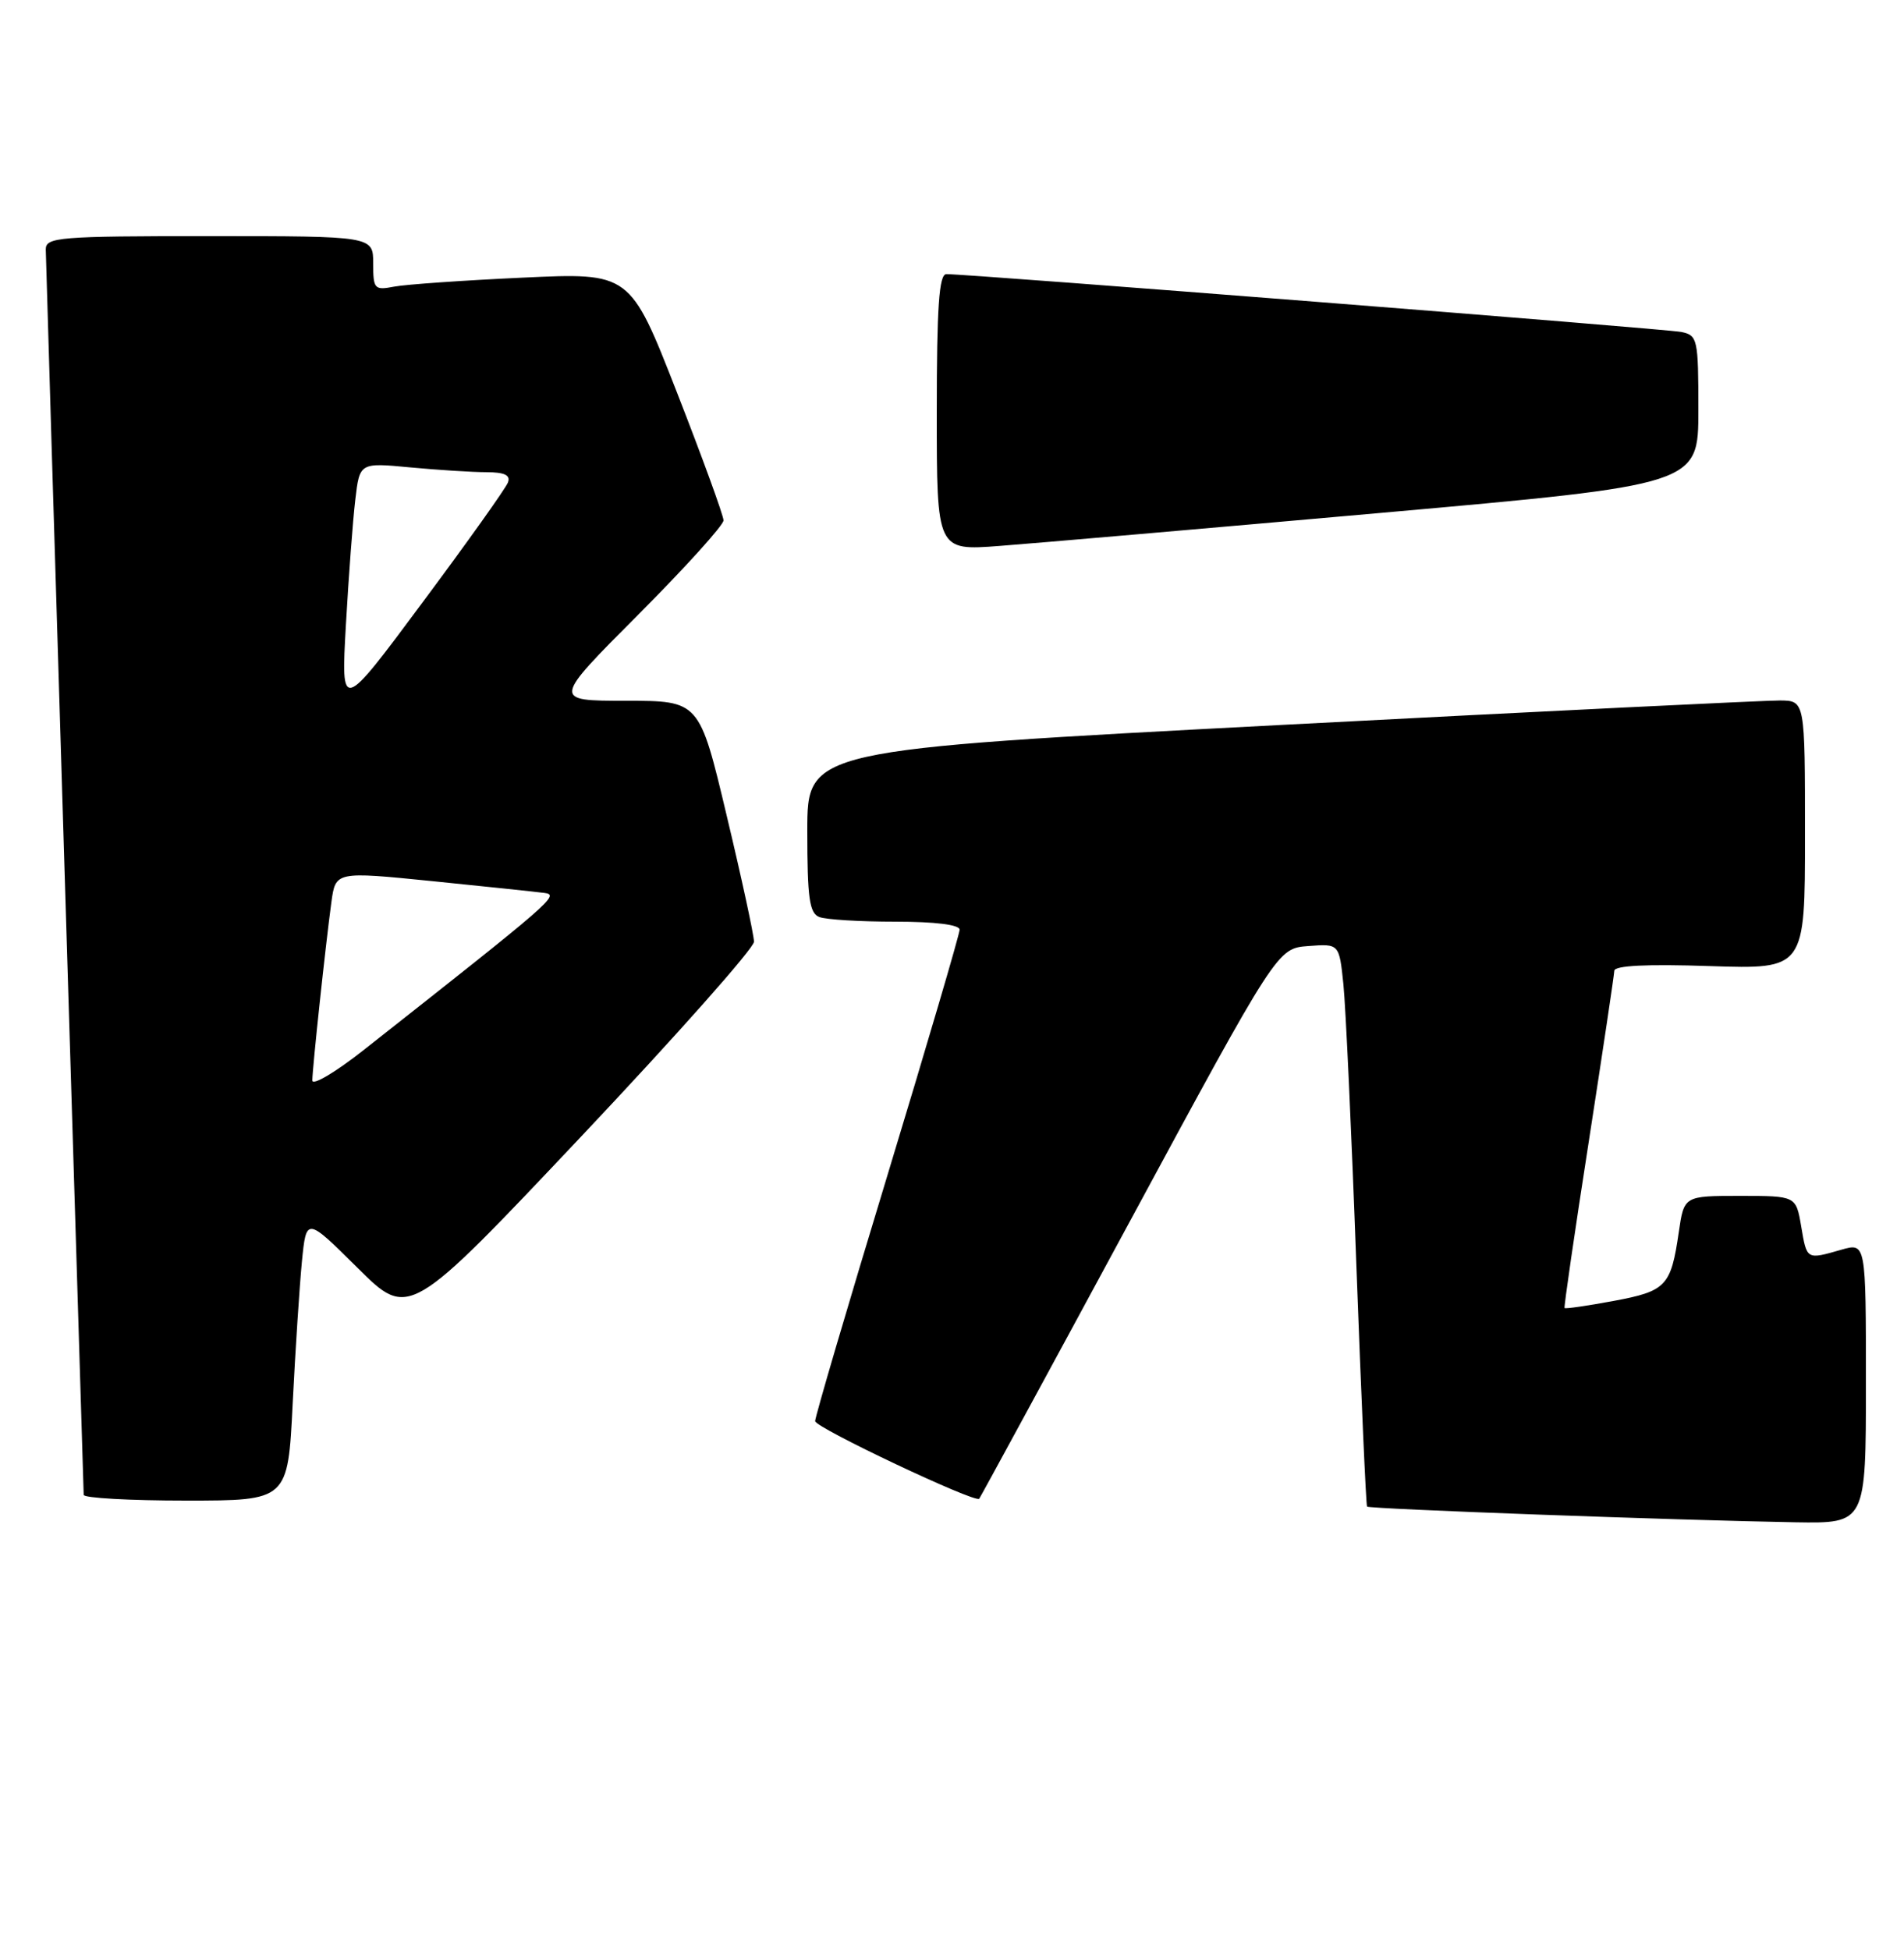 <?xml version="1.0" encoding="UTF-8" standalone="no"?>
<!DOCTYPE svg PUBLIC "-//W3C//DTD SVG 1.1//EN" "http://www.w3.org/Graphics/SVG/1.1/DTD/svg11.dtd" >
<svg xmlns="http://www.w3.org/2000/svg" xmlns:xlink="http://www.w3.org/1999/xlink" version="1.1" viewBox="0 0 250 256">
 <g >
 <path fill="currentColor"
d=" M 245.00 181.57 C 245.00 163.14 245.00 163.14 241.76 164.07 C 237.18 165.38 237.25 165.42 236.50 161.00 C 235.82 157.00 235.82 157.00 228.47 157.00 C 221.12 157.00 221.12 157.00 220.43 161.75 C 219.40 168.85 218.79 169.50 211.87 170.79 C 208.43 171.43 205.53 171.85 205.43 171.72 C 205.33 171.60 206.75 161.82 208.59 150.00 C 210.42 138.18 211.94 128.03 211.96 127.45 C 211.99 126.76 216.22 126.55 224.50 126.83 C 237.00 127.24 237.00 127.24 237.00 109.62 C 237.00 92.00 237.00 92.00 233.75 91.96 C 231.96 91.94 202.49 93.38 168.25 95.17 C 106.00 98.43 106.00 98.43 106.00 109.11 C 106.00 117.92 106.28 119.89 107.58 120.39 C 108.45 120.73 112.95 121.00 117.58 121.00 C 122.81 121.00 126.00 121.40 126.00 122.05 C 126.00 122.63 121.72 137.17 116.50 154.37 C 111.27 171.57 107.01 186.06 107.03 186.57 C 107.05 187.43 128.01 197.34 128.57 196.76 C 128.70 196.62 137.57 180.30 148.27 160.50 C 167.72 124.50 167.72 124.50 171.78 124.20 C 175.84 123.89 175.84 123.89 176.39 129.20 C 176.69 132.11 177.46 148.68 178.09 166.00 C 178.73 183.32 179.36 197.63 179.50 197.79 C 179.77 198.10 220.46 199.59 235.75 199.85 C 245.00 200.00 245.00 200.00 245.00 181.57 Z  M 38.43 184.25 C 38.78 177.24 39.33 168.86 39.64 165.64 C 40.22 159.77 40.22 159.77 46.96 166.46 C 53.70 173.15 53.70 173.15 76.35 149.16 C 88.81 135.96 99.00 124.48 99.00 123.63 C 99.00 122.79 97.39 115.33 95.41 107.05 C 91.83 92.00 91.83 92.00 82.18 92.00 C 72.53 92.00 72.53 92.00 83.77 80.73 C 89.94 74.54 95.00 68.95 95.00 68.32 C 95.00 67.69 92.24 60.11 88.87 51.48 C 82.73 35.79 82.73 35.79 68.62 36.45 C 60.85 36.81 53.26 37.34 51.75 37.63 C 49.16 38.13 49.00 37.95 49.00 34.58 C 49.00 31.00 49.00 31.00 27.50 31.00 C 7.69 31.00 6.00 31.14 6.01 32.75 C 6.02 33.71 7.14 70.72 8.50 115.00 C 9.86 159.28 10.98 195.84 10.99 196.25 C 10.99 196.66 17.03 197.00 24.40 197.00 C 37.80 197.00 37.80 197.00 38.43 184.25 Z  M 181.25 67.34 C 223.00 63.63 223.00 63.63 223.00 53.84 C 223.00 44.48 222.90 44.02 220.75 43.58 C 218.69 43.17 127.10 35.96 124.25 35.99 C 123.30 36.00 123.00 40.30 123.00 54.15 C 123.00 72.30 123.00 72.30 131.25 71.67 C 135.79 71.33 158.29 69.38 181.25 67.34 Z  M 41.01 141.84 C 41.02 140.23 42.74 124.13 43.51 118.45 C 44.06 114.40 44.06 114.40 56.78 115.68 C 63.78 116.39 70.40 117.08 71.50 117.23 C 73.50 117.50 72.67 118.22 47.75 137.85 C 44.04 140.78 41.00 142.57 41.01 141.84 Z  M 45.42 82.00 C 45.78 75.67 46.33 68.30 46.65 65.62 C 47.22 60.73 47.22 60.73 53.86 61.36 C 57.51 61.70 62.01 61.99 63.86 61.99 C 66.27 62.00 67.07 62.38 66.69 63.35 C 66.41 64.10 61.36 71.19 55.47 79.10 C 44.77 93.50 44.77 93.50 45.42 82.00 Z "/>
</g>
</svg>